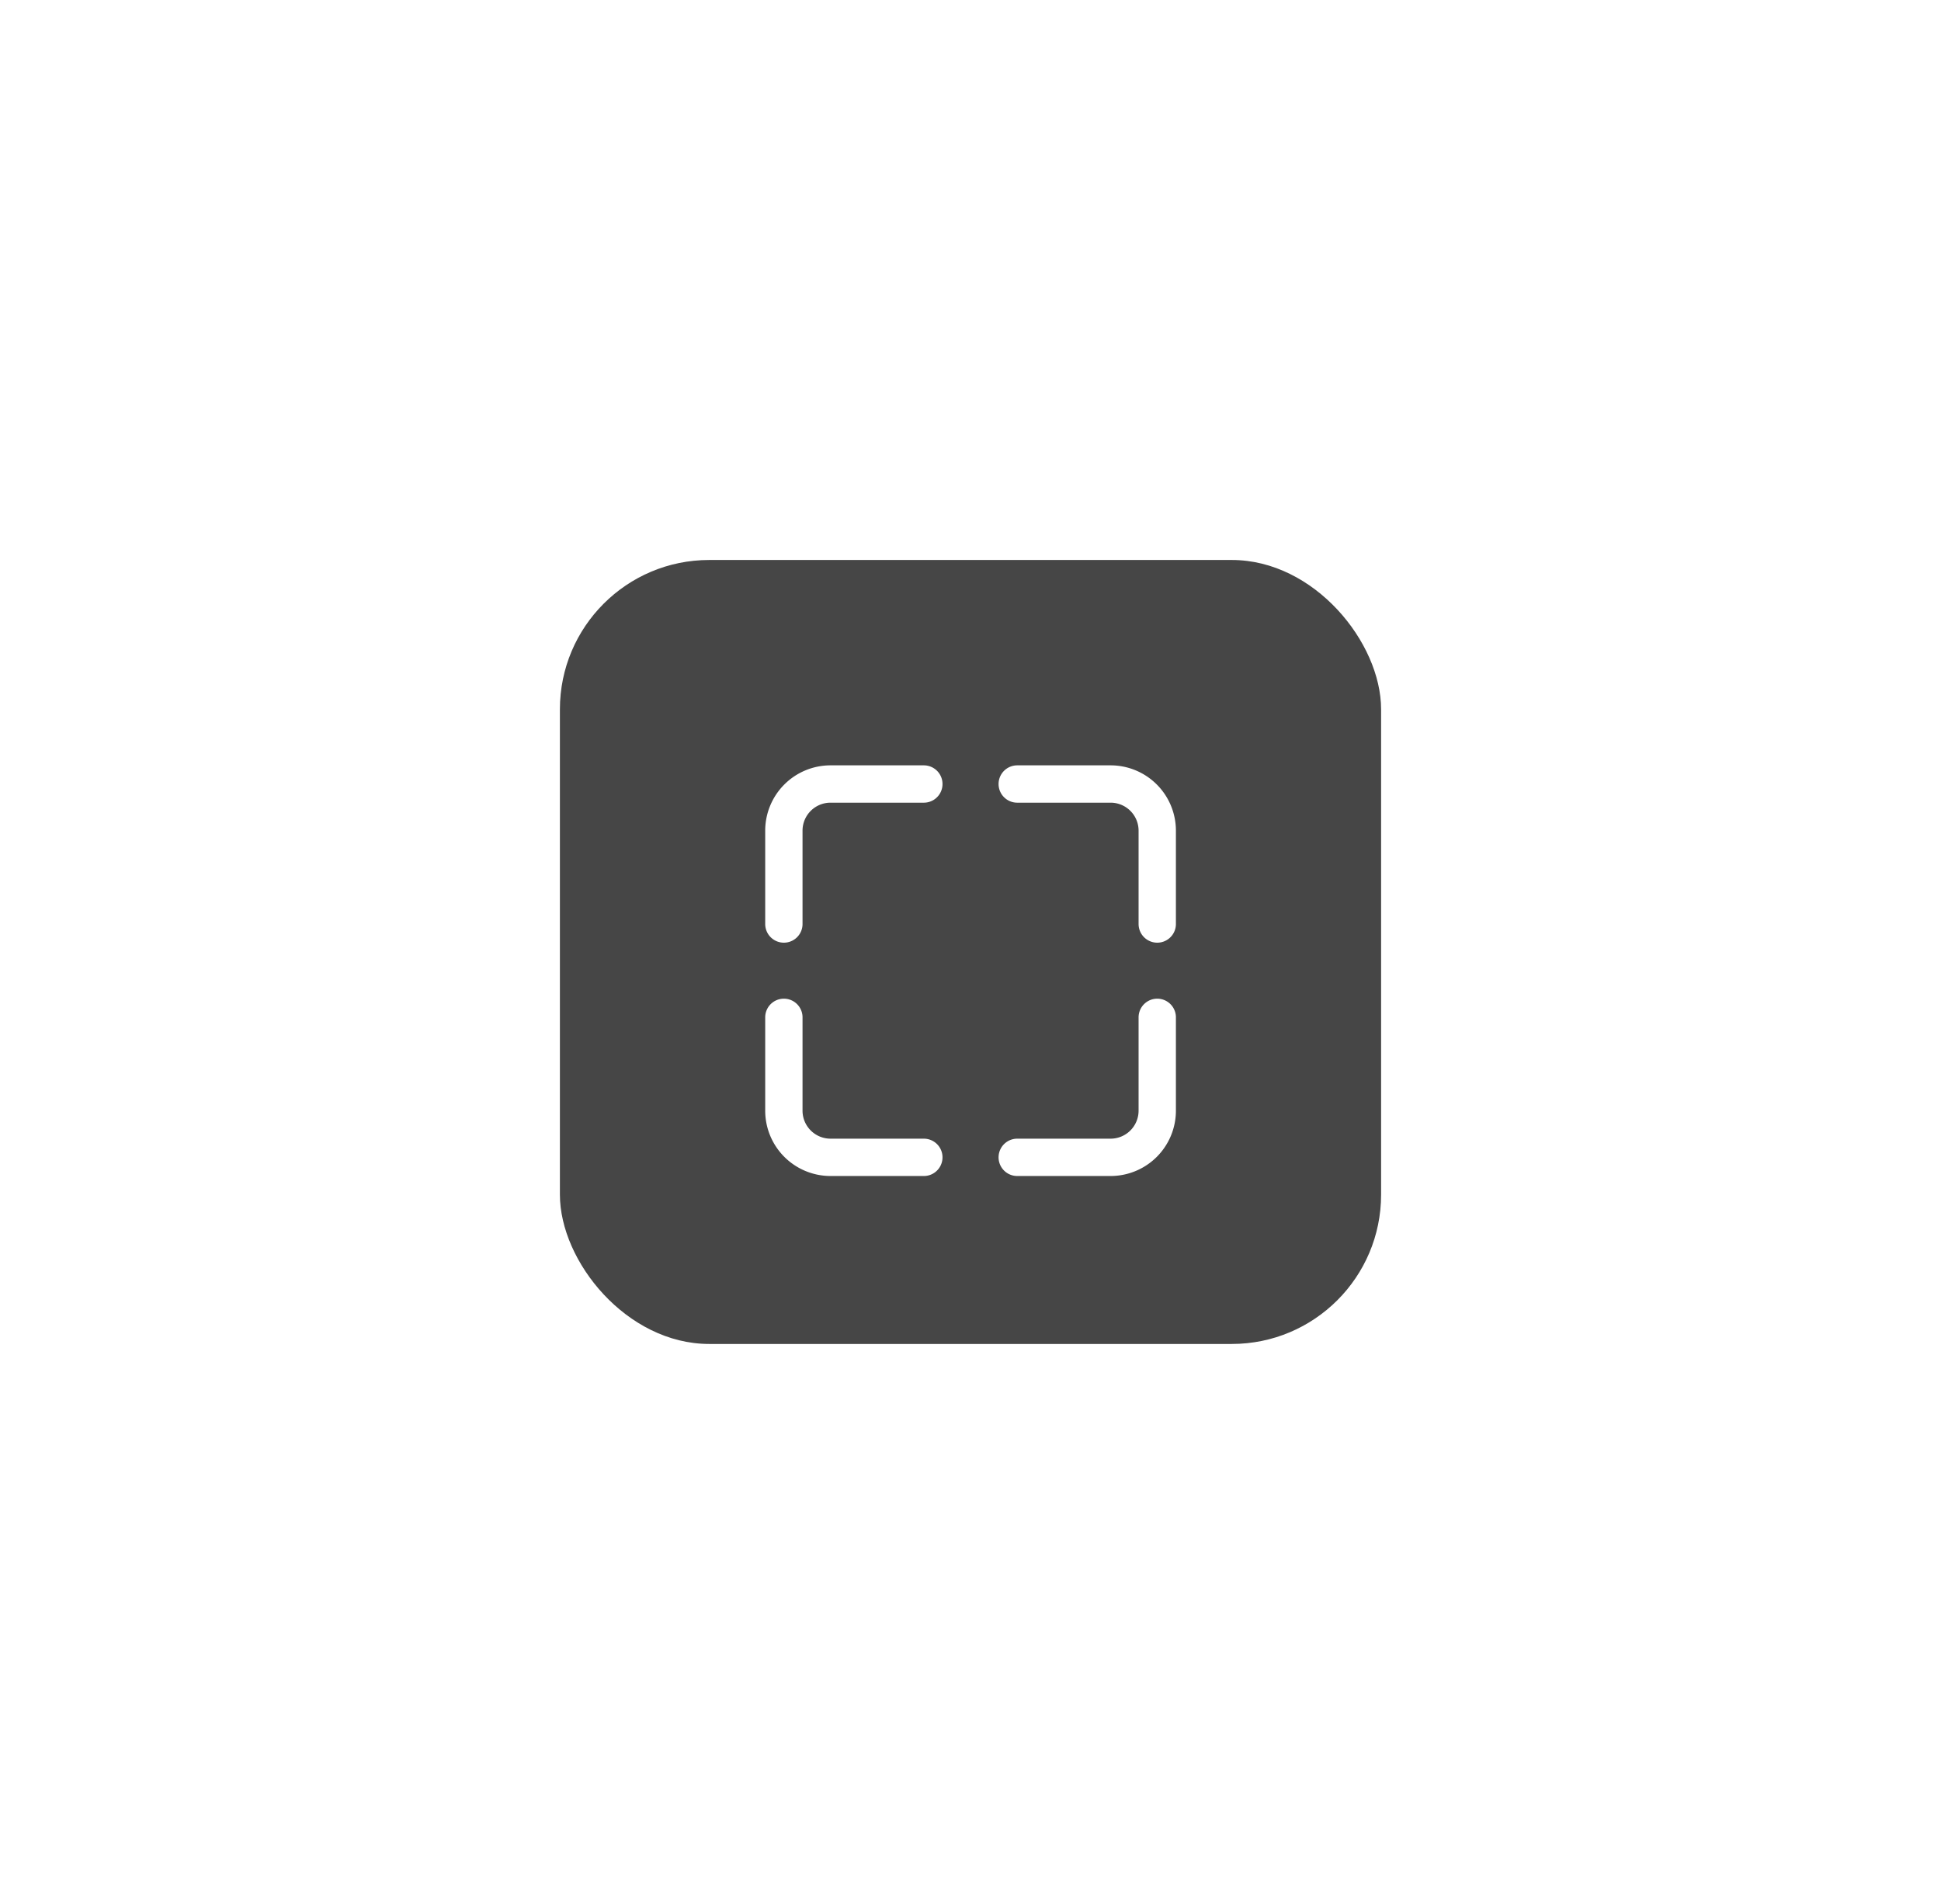 <svg xmlns="http://www.w3.org/2000/svg" xmlns:xlink="http://www.w3.org/1999/xlink" width="52" height="51" viewBox="0 0 52 51">
  <defs>
    <filter id="Selectbox.BG" x="0" y="0" width="52" height="51" filterUnits="userSpaceOnUse">
      <feOffset input="SourceAlpha"/>
      <feGaussianBlur stdDeviation="5" result="blur"/>
      <feFlood flood-opacity="0.051"/>
      <feComposite operator="in" in2="blur"/>
      <feComposite in="SourceGraphic"/>
    </filter>
  </defs>
  <g id="그룹_10653" data-name="그룹 10653" transform="translate(-1249 -2755)">
    <g transform="matrix(1, 0, 0, 1, 1249, 2755)" filter="url(#Selectbox.BG)">
      <rect id="Selectbox.BG-2" data-name="Selectbox.BG" width="22" height="21" rx="4" transform="translate(15 15)" fill="#464646"/>
    </g>
    <path id="패스_6137" data-name="패스 6137" d="M1473,1476.751v-2.5a1.25,1.25,0,0,1,1.25-1.25h2.5" transform="translate(-203 1303)" fill="none" stroke="#fff" stroke-linecap="round" stroke-linejoin="round" stroke-width="1"/>
    <path id="패스_6138" data-name="패스 6138" d="M1486.751,1476.751v-2.5a1.25,1.25,0,0,0-1.25-1.25H1483" transform="translate(-206.748 1303)" fill="none" stroke="#fff" stroke-linecap="round" stroke-linejoin="round" stroke-width="1"/>
    <path id="패스_6139" data-name="패스 6139" d="M1473,1483v2.5a1.25,1.25,0,0,0,1.25,1.25h2.5" transform="translate(-203 1299.251)" fill="none" stroke="#fff" stroke-linecap="round" stroke-linejoin="round" stroke-width="1"/>
    <path id="패스_6140" data-name="패스 6140" d="M1486.751,1483v2.5a1.25,1.25,0,0,1-1.25,1.25H1483" transform="translate(-206.748 1299.251)" fill="none" stroke="#fff" stroke-linecap="round" stroke-linejoin="round" stroke-width="1"/>
  </g>
</svg>
